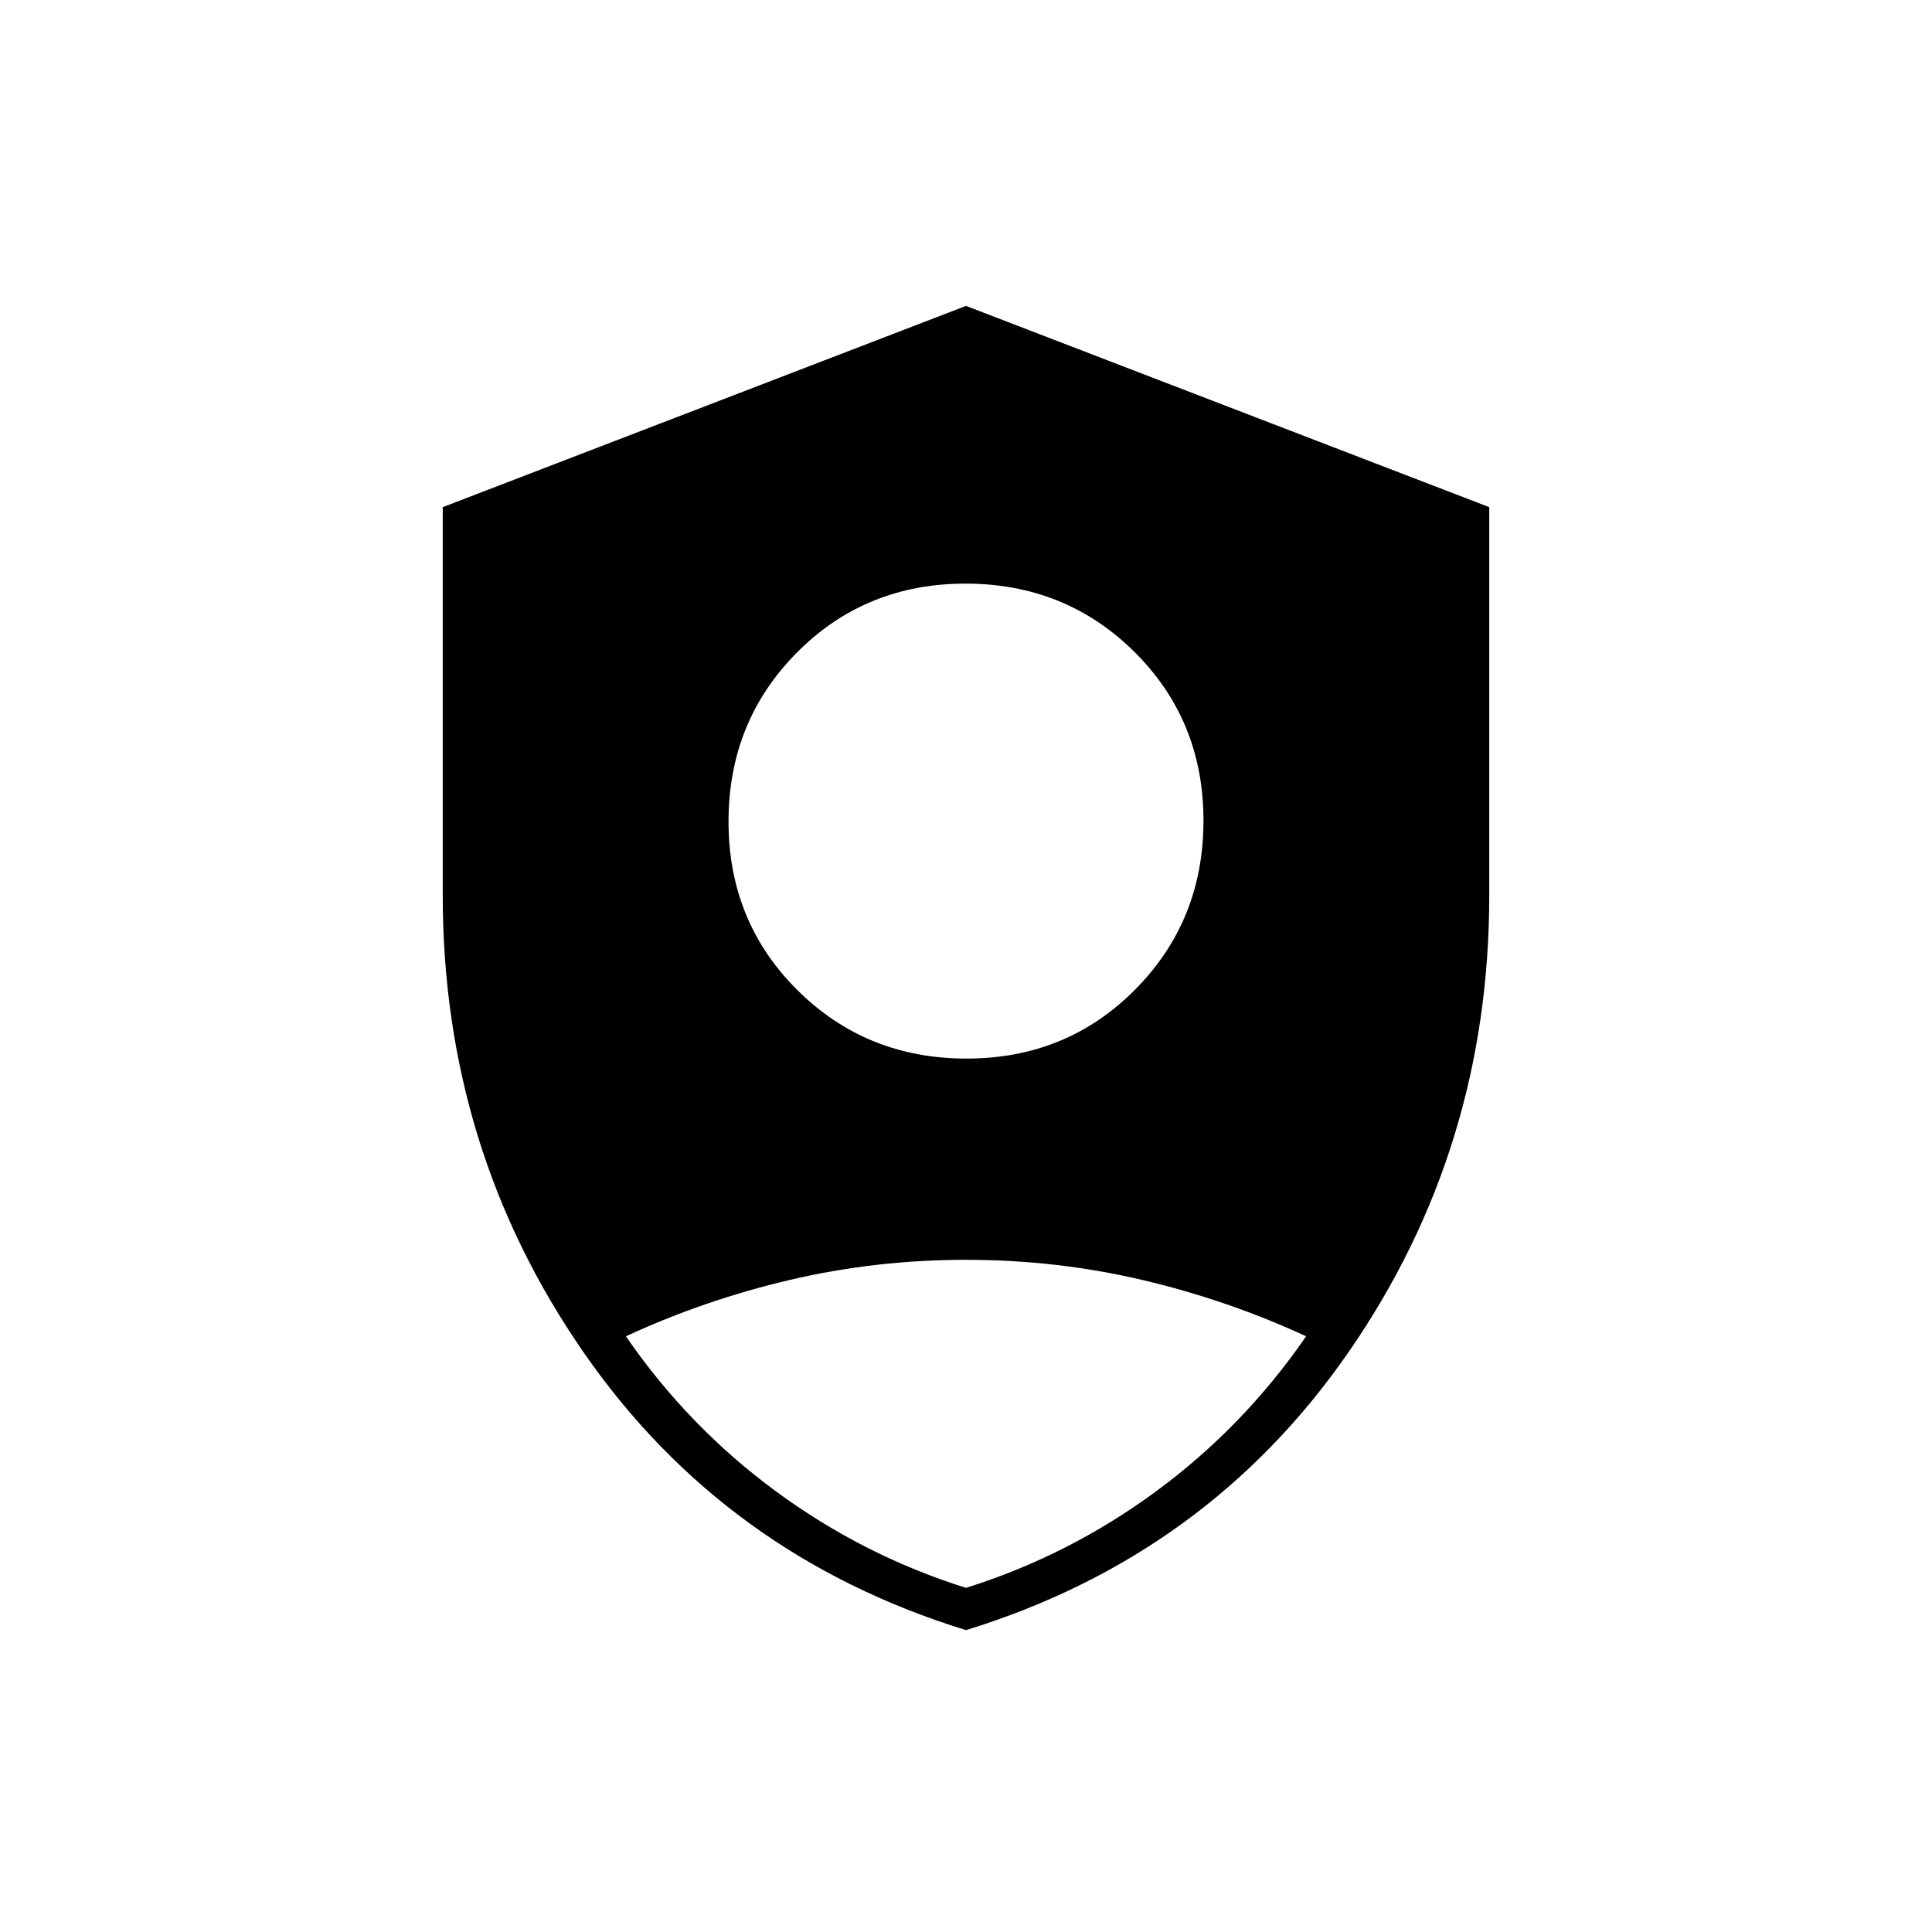 <svg xmlns="http://www.w3.org/2000/svg" height="20" viewBox="0 -960 960 960" width="20"><path d="M480.24-434Q530-434 564-468.24q34-34.24 34-84T563.76-636q-34.24-34-84-34T396-635.76q-34 34.24-34 84T396.24-468q34.24 34 84 34ZM480-150q-120-37-190-138t-70-227v-193l260-100 260 100v193q0 126-70 227T480-150Zm0-21q51-16 94.5-48t74.5-77q-39-18.04-81.5-28.02T480-334q-45 0-87.5 9.98T311-296q31 45 74.5 77t94.5 48Z"/></svg>